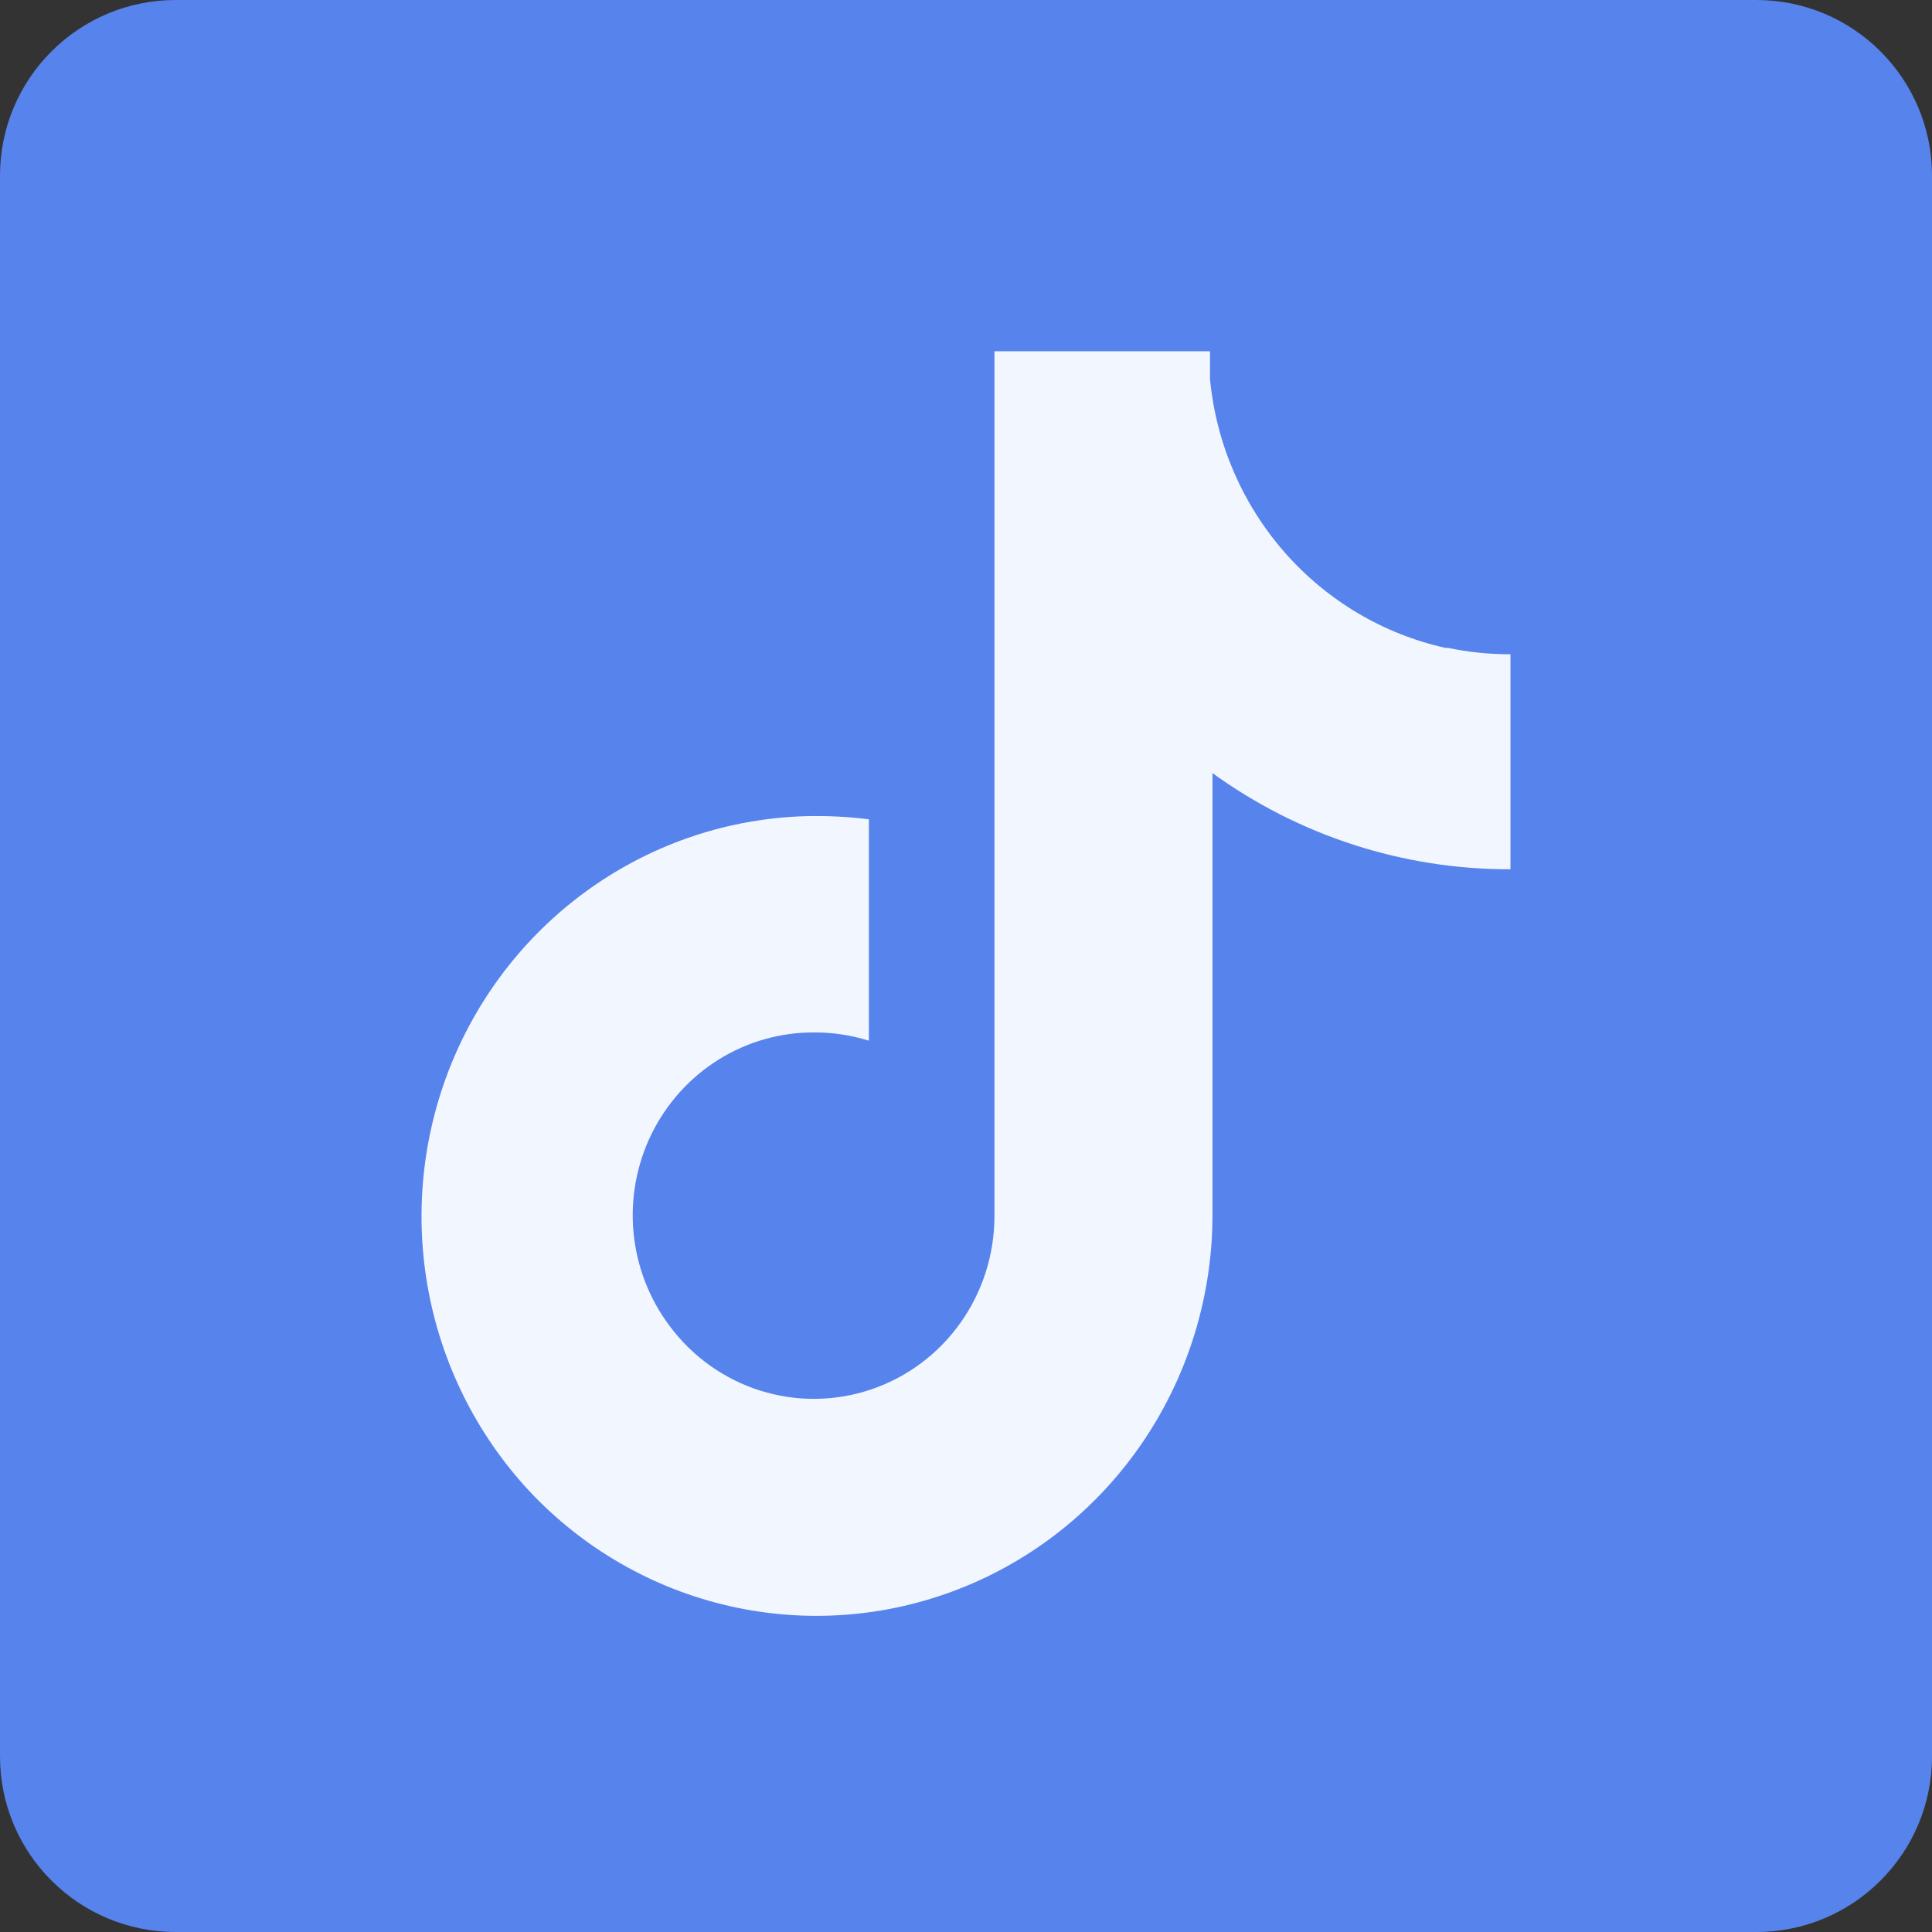 <svg width="55" height="55" viewBox="0 0 55 55" fill="none" xmlns="http://www.w3.org/2000/svg">
<rect x="0" y="0" width="55" height="55" fill="#333333" stroke="none"/>
<path d="M0 5C0 2.239 2.239 0 5 0H50C52.761 0 55 2.239 55 5V50C55 52.761 52.761 55 50 55H5C2.239 55 0 52.761 0 50V5Z" fill="#5783EC"/>
<path d="M41.15 18.444C39.378 18.05 37.774 17.097 36.569 15.722C35.365 14.347 34.621 12.621 34.446 10.792V10H28.31V34.613C28.311 35.705 27.973 36.77 27.343 37.657C26.714 38.544 25.824 39.207 24.801 39.554C23.778 39.9 22.674 39.912 21.643 39.588C20.613 39.263 19.71 38.619 19.062 37.746C18.481 36.973 18.126 36.051 18.035 35.085C17.945 34.118 18.124 33.145 18.551 32.276C18.979 31.407 19.638 30.676 20.454 30.166C21.27 29.657 22.211 29.388 23.17 29.392C23.701 29.389 24.229 29.468 24.735 29.626V23.324C24.145 23.25 23.551 23.22 22.957 23.234C20.768 23.293 18.644 23.997 16.845 25.26C15.045 26.523 13.648 28.289 12.825 30.343C12.002 32.398 11.789 34.65 12.211 36.825C12.634 39 13.673 41.003 15.203 42.589C16.77 44.203 18.777 45.309 20.966 45.765C23.156 46.222 25.43 46.009 27.5 45.154C29.57 44.3 31.343 42.841 32.592 40.964C33.841 39.087 34.511 36.877 34.517 34.613V22.009C36.991 23.799 39.959 24.756 43 24.746V18.625C42.403 18.627 41.807 18.567 41.221 18.444H41.15Z" fill="#F2F6FF"/>
</svg>
